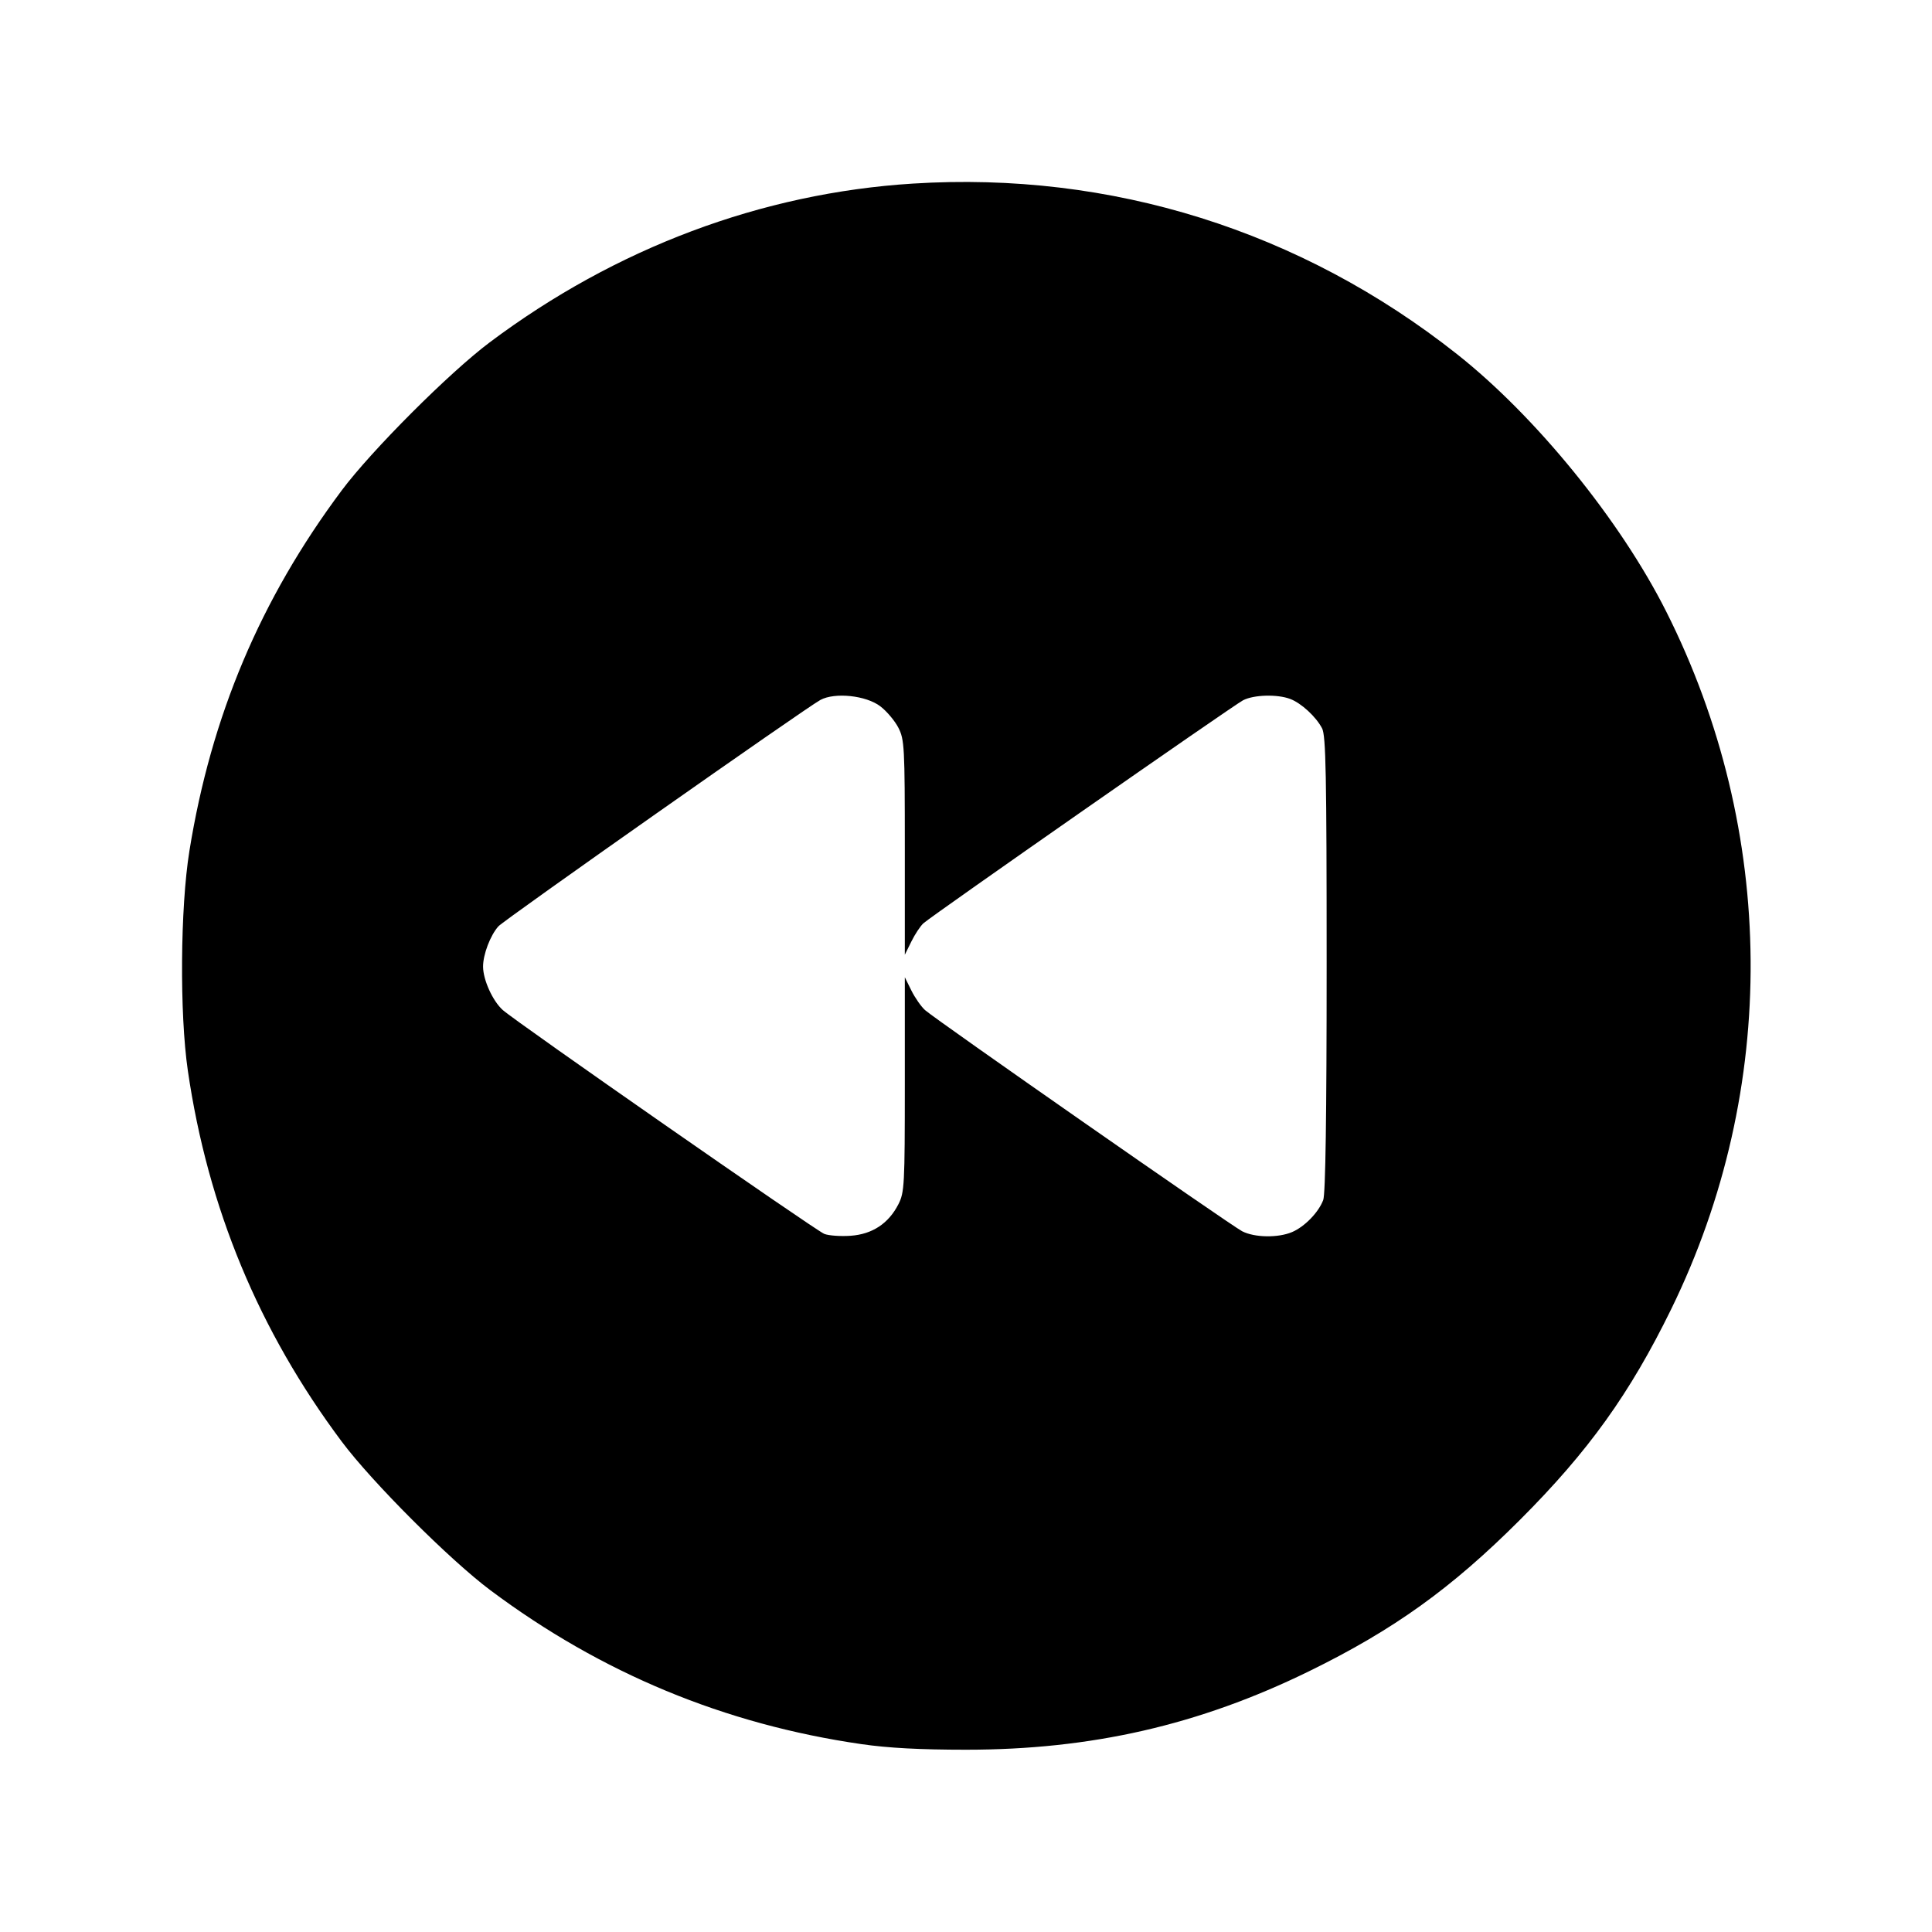 <svg fill="currentColor" viewBox="0 0 256 256" xmlns="http://www.w3.org/2000/svg"><path d="M120.960 24.326 C 100.935 25.586,81.587 32.844,64.891 45.360 C 59.554 49.360,49.234 59.686,45.276 64.986 C 34.512 79.399,27.973 94.882,25.095 112.768 C 23.886 120.283,23.787 134.307,24.890 141.867 C 27.542 160.046,34.293 176.318,45.279 191.014 C 49.299 196.392,59.608 206.701,64.986 210.721 C 79.686 221.710,96.000 228.476,114.133 231.105 C 117.683 231.620,121.936 231.847,128.000 231.847 C 144.598 231.847,158.874 228.583,173.440 221.458 C 184.661 215.968,192.320 210.472,201.396 201.396 C 210.475 192.317,215.974 184.654,221.456 173.440 C 235.707 144.287,235.458 110.173,220.780 81.026 C 214.698 68.950,203.517 55.194,193.067 46.931 C 172.349 30.550,147.221 22.673,120.960 24.326 M116.646 93.588 C 117.498 94.238,118.577 95.519,119.044 96.434 C 119.842 97.998,119.893 98.964,119.894 112.303 L 119.894 126.507 120.768 124.740 C 121.249 123.768,121.969 122.684,122.368 122.331 C 123.607 121.235,163.425 93.456,164.713 92.790 C 166.137 92.053,169.244 91.966,170.959 92.614 C 172.430 93.170,174.377 94.965,175.185 96.512 C 175.686 97.472,175.787 102.681,175.787 127.738 C 175.787 147.949,175.638 158.205,175.333 159.012 C 174.715 160.647,172.874 162.542,171.214 163.253 C 169.364 164.044,166.230 163.994,164.593 163.148 C 163.038 162.344,123.983 135.108,122.575 133.846 C 122.055 133.380,121.239 132.210,120.762 131.246 L 119.894 129.493 119.894 143.697 C 119.893 157.036,119.842 158.002,119.044 159.566 C 117.739 162.123,115.582 163.546,112.705 163.746 C 111.379 163.839,109.813 163.728,109.227 163.500 C 108.080 163.054,68.302 135.357,66.610 133.826 C 65.278 132.621,64.021 129.850,64.009 128.093 C 63.999 126.490,64.971 123.930,66.043 122.740 C 66.820 121.878,106.736 93.815,108.705 92.747 C 110.620 91.709,114.756 92.147,116.646 93.588 " stroke="none" fill-rule="evenodd"></path></svg>
